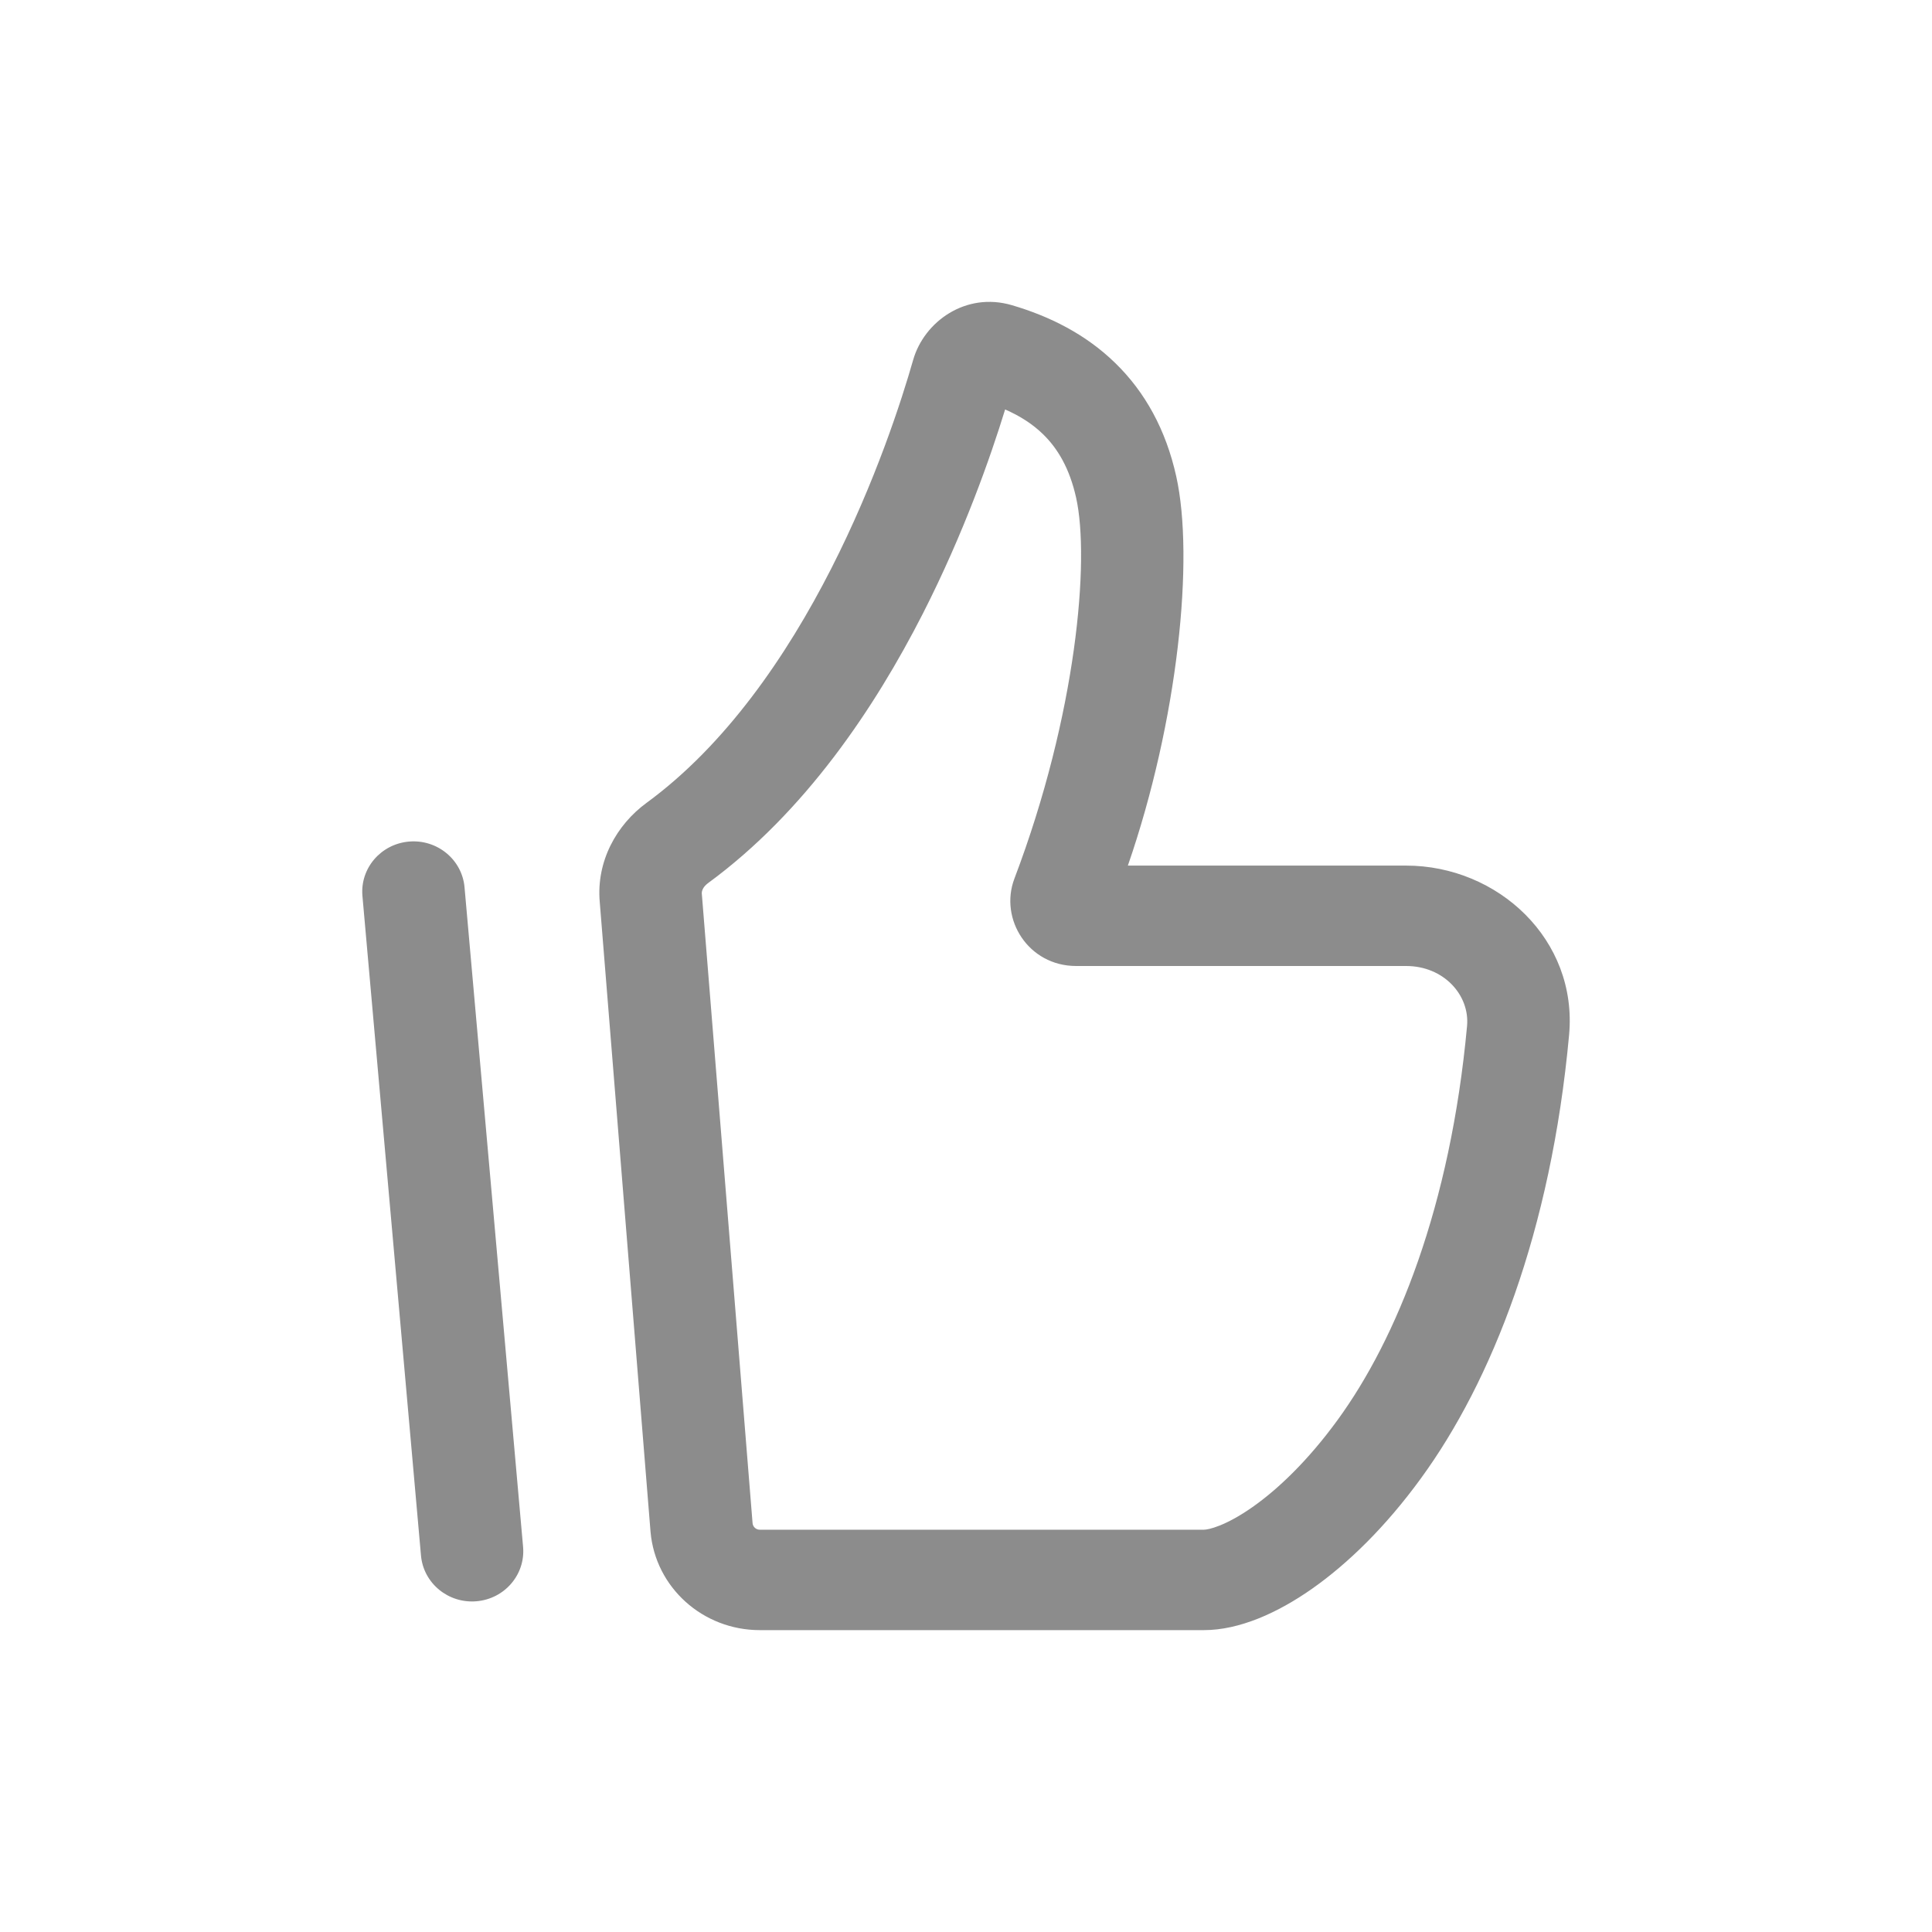 <svg width="32" height="32" viewBox="0 0 32 32" fill="none" xmlns="http://www.w3.org/2000/svg">
<g clip-path="url(#clip0_84_895)">
<path fill-rule="evenodd" clip-rule="evenodd" d="M15.125 5.961C15.305 5.331 15.992 4.829 16.761 5.055C17.384 5.238 17.982 5.535 18.471 6.012C18.967 6.494 19.311 7.119 19.482 7.889C19.784 9.243 19.513 11.932 18.681 14.337H23.29C24.807 14.337 26.135 15.561 25.989 17.143C25.689 20.405 24.706 22.88 23.536 24.485C22.953 25.286 22.328 25.896 21.733 26.314C21.163 26.714 20.529 27 19.94 27H12.585C11.639 27 10.856 26.292 10.775 25.373L9.934 14.944C9.873 14.265 10.213 13.66 10.71 13.297C12.016 12.341 13.026 10.873 13.766 9.421C14.501 7.979 14.936 6.623 15.125 5.961ZM16.648 6.782C16.405 7.573 15.964 8.831 15.285 10.164C14.49 11.722 13.335 13.451 11.725 14.629C11.637 14.694 11.621 14.767 11.624 14.8L12.465 25.229C12.471 25.292 12.524 25.337 12.585 25.337H19.94C20.014 25.337 20.296 25.277 20.745 24.962C21.167 24.666 21.664 24.193 22.155 23.519C23.134 22.176 24.023 19.99 24.299 16.994C24.346 16.485 23.915 16 23.29 16H17.824C17.035 16 16.547 15.225 16.802 14.552C17.835 11.83 18.052 9.266 17.824 8.244C17.715 7.754 17.516 7.425 17.276 7.192C17.108 7.028 16.9 6.892 16.648 6.782ZM6.775 13.939C7.242 13.899 7.653 14.238 7.694 14.695L8.664 25.622C8.704 26.079 8.359 26.482 7.892 26.522C7.425 26.562 7.014 26.223 6.973 25.766L6.003 14.839C5.963 14.382 6.308 13.979 6.775 13.939Z" fill="black" fill-opacity="0.45"/>
</g>
<defs>
<clipPath id="clip0_84_895">
<rect width="32" height="32" fill="white"/>
</clipPath>
</defs>
</svg>
